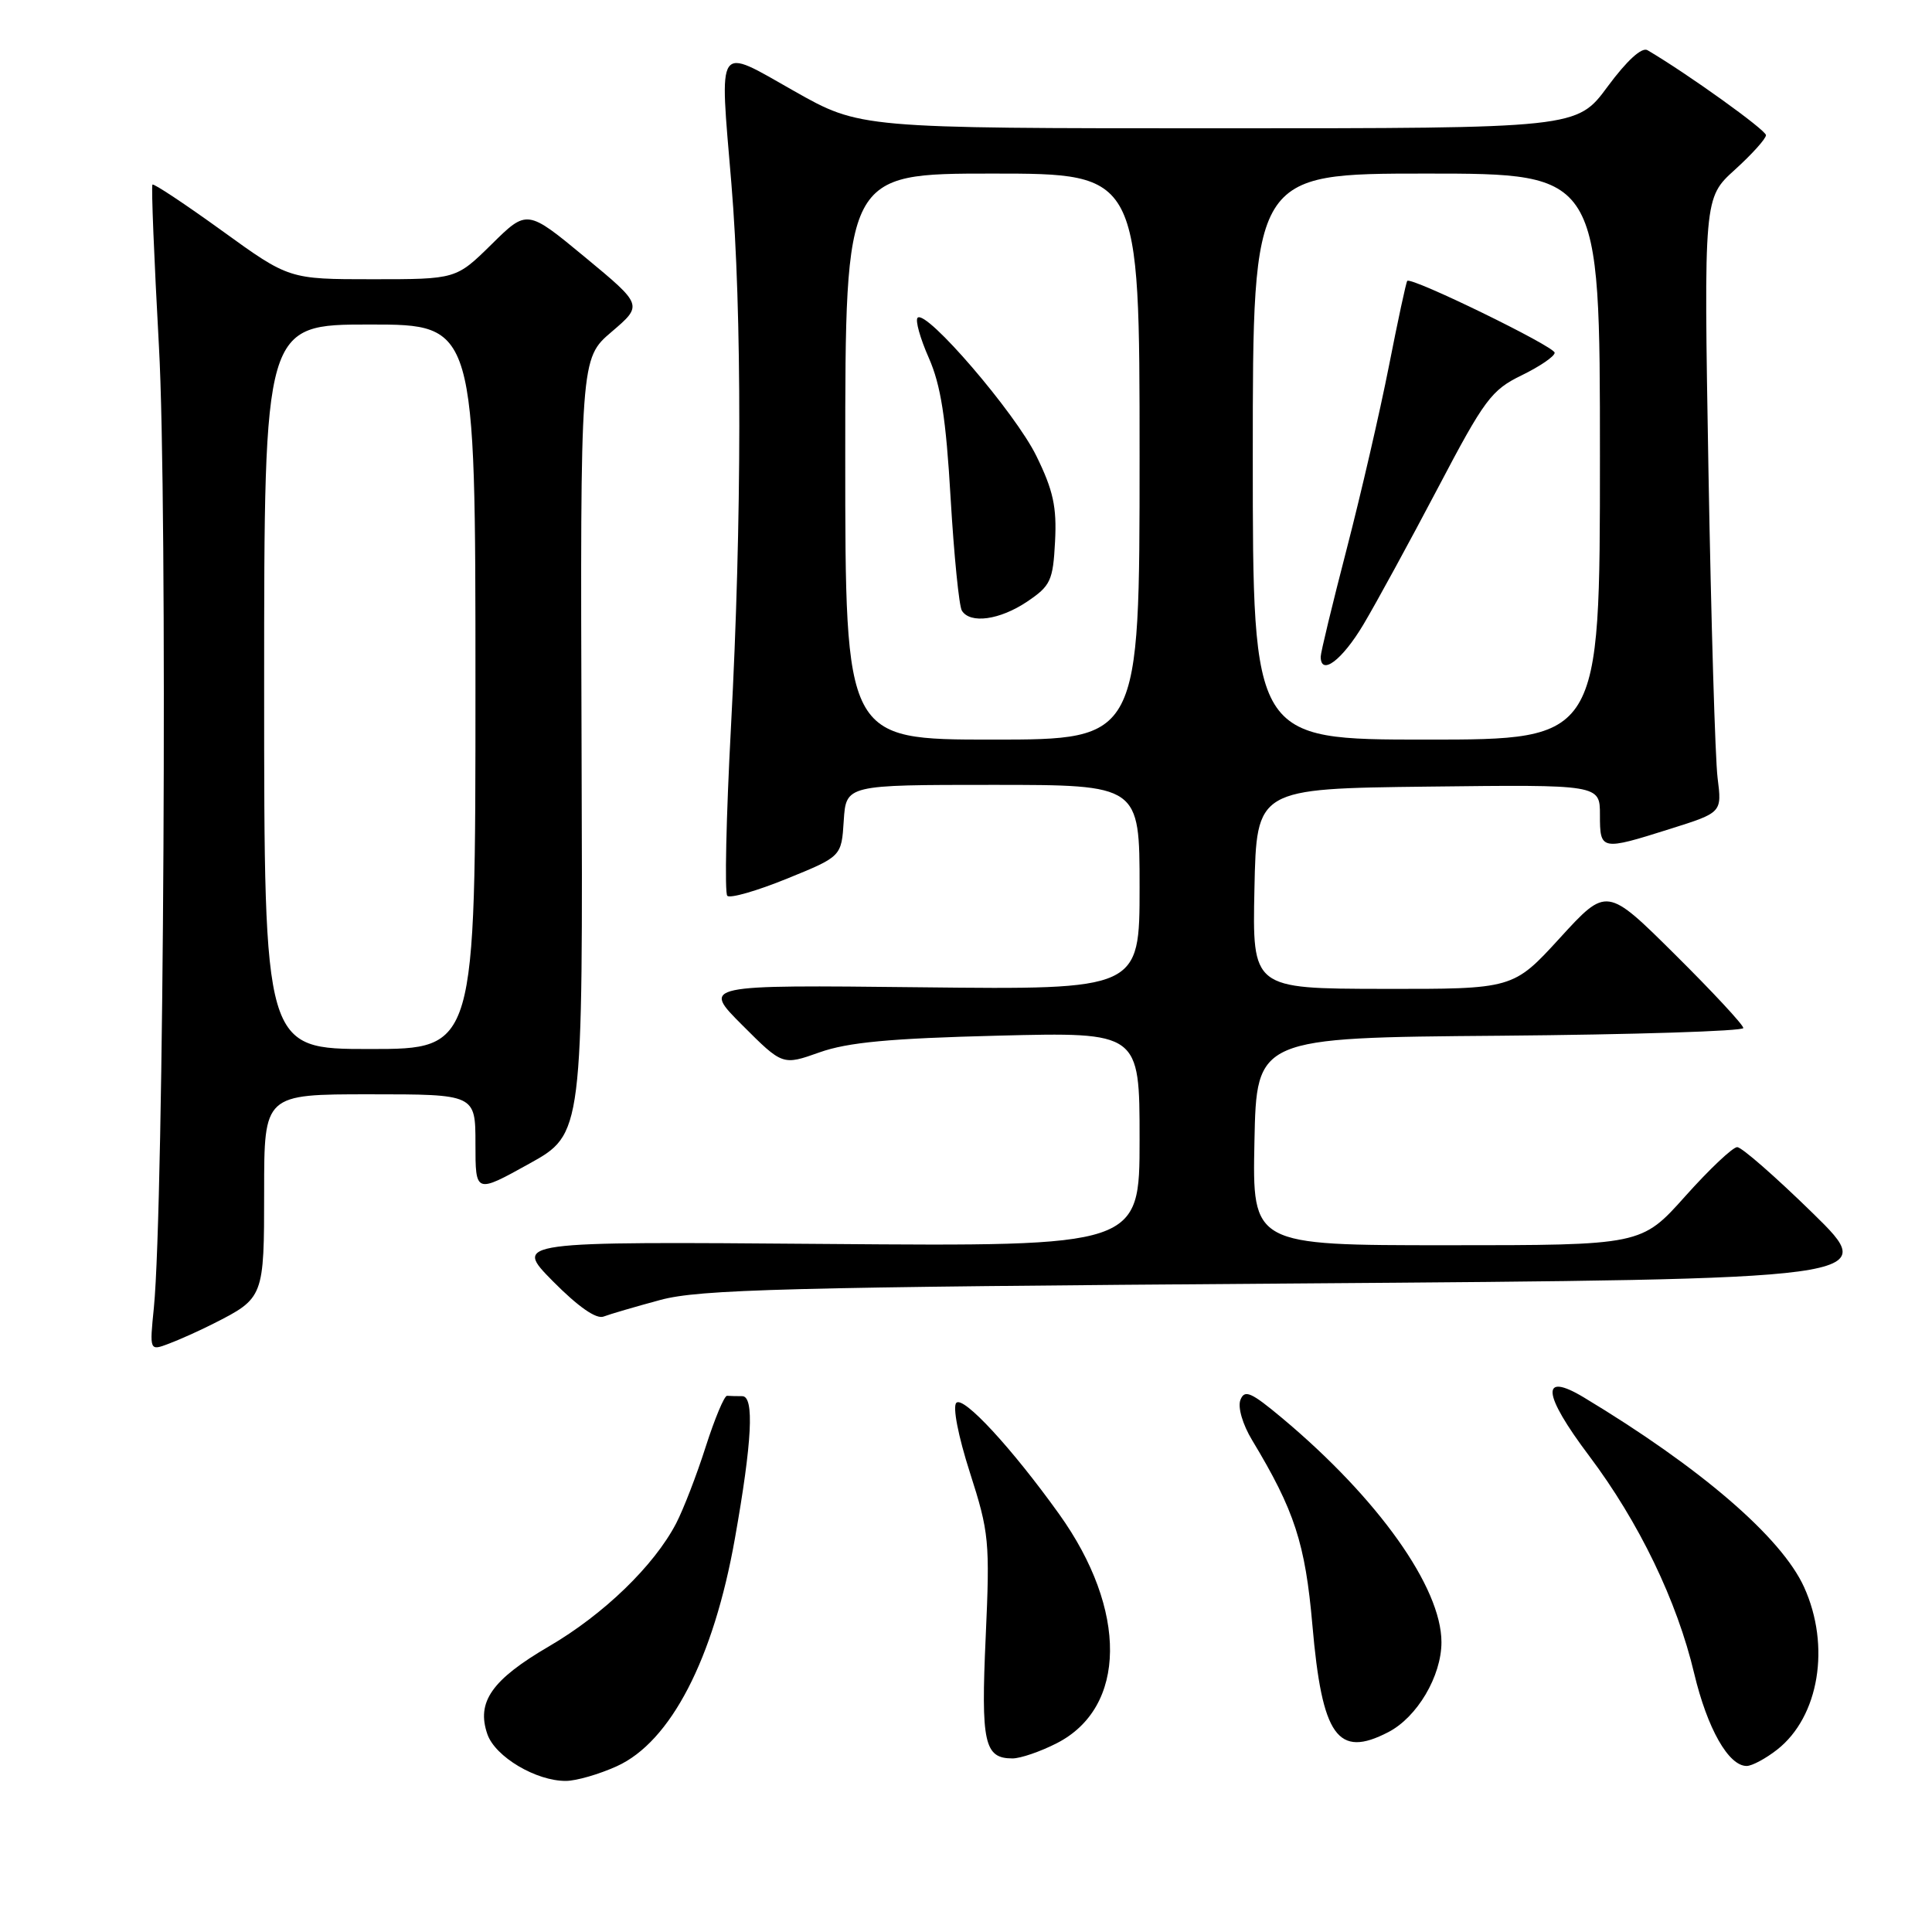 <?xml version="1.0" encoding="UTF-8" standalone="no"?>
<!DOCTYPE svg PUBLIC "-//W3C//DTD SVG 1.1//EN" "http://www.w3.org/Graphics/SVG/1.1/DTD/svg11.dtd" >
<svg xmlns="http://www.w3.org/2000/svg" xmlns:xlink="http://www.w3.org/1999/xlink" version="1.1" viewBox="0 0 256 256">
 <g >
 <path fill="currentColor"
d=" M 81.74 234.03 C 88.86 230.80 94.55 219.83 97.38 203.85 C 99.66 191.02 99.97 185.00 98.35 185.00 C 97.61 185.00 96.70 184.98 96.34 184.95 C 95.98 184.92 94.71 187.96 93.51 191.70 C 92.32 195.44 90.55 200.01 89.59 201.86 C 86.66 207.47 80.00 213.91 72.76 218.14 C 65.17 222.57 63.10 225.52 64.58 229.79 C 65.62 232.79 71.05 236.01 75.00 235.98 C 76.38 235.97 79.41 235.09 81.74 234.03 Z  M 235.49 231.83 C 241.04 227.47 242.59 218.10 239.05 210.30 C 236.06 203.71 225.33 194.47 209.86 185.16 C 204.10 181.70 204.37 184.68 210.57 192.91 C 217.17 201.69 222.21 212.11 224.49 221.75 C 226.23 229.04 229.04 234.00 231.44 234.00 C 232.15 234.00 233.97 233.02 235.49 231.83 Z  M 140.02 230.99 C 149.32 226.25 149.45 213.34 140.33 200.61 C 134.06 191.86 127.66 184.94 126.72 185.88 C 126.21 186.39 126.96 190.27 128.52 195.13 C 131.06 203.05 131.18 204.22 130.61 216.90 C 129.97 230.95 130.42 233.00 134.16 233.00 C 135.22 233.00 137.85 232.10 140.02 230.99 Z  M 183.95 229.52 C 187.78 227.55 191.00 222.09 191.00 217.60 C 191.00 210.35 182.63 198.57 169.91 187.92 C 165.76 184.45 164.91 184.08 164.36 185.50 C 163.99 186.47 164.65 188.74 165.92 190.84 C 171.54 200.16 172.95 204.50 173.90 215.34 C 175.18 230.09 177.24 233.00 183.95 229.52 Z  M 28.26 175.40 C 34.97 172.00 35.00 171.92 35.00 157.85 C 35.00 145.00 35.00 145.00 49.00 145.00 C 63.00 145.00 63.00 145.00 63.00 151.58 C 63.00 158.15 63.00 158.15 70.12 154.20 C 77.24 150.25 77.24 150.25 77.06 98.88 C 76.89 47.51 76.89 47.51 81.04 43.97 C 85.19 40.43 85.19 40.43 77.52 34.08 C 69.84 27.73 69.84 27.73 65.14 32.37 C 60.43 37.00 60.43 37.00 49.37 37.00 C 38.30 37.00 38.30 37.00 29.41 30.57 C 24.52 27.04 20.38 24.29 20.20 24.46 C 20.03 24.64 20.42 34.28 21.06 45.90 C 22.22 66.54 21.72 159.88 20.39 173.26 C 19.81 179.02 19.81 179.02 22.41 178.03 C 23.84 177.49 26.47 176.31 28.26 175.40 Z  M 87.50 172.25 C 92.69 170.85 104.00 170.55 171.32 170.07 C 249.14 169.50 249.14 169.50 240.20 160.75 C 235.28 155.94 230.78 152.00 230.19 152.00 C 229.60 152.00 226.51 154.92 223.31 158.50 C 217.50 165.00 217.50 165.00 191.72 165.00 C 165.94 165.00 165.94 165.00 166.22 151.25 C 166.50 137.50 166.50 137.50 198.75 137.24 C 216.49 137.09 231.00 136.63 231.00 136.22 C 231.00 135.80 226.93 131.42 221.95 126.48 C 212.90 117.50 212.90 117.50 206.70 124.28 C 200.50 131.06 200.50 131.06 183.22 131.03 C 165.94 131.00 165.94 131.00 166.22 117.75 C 166.50 104.50 166.50 104.50 189.25 104.23 C 212.00 103.96 212.00 103.96 212.00 107.98 C 212.00 112.70 212.13 112.73 221.31 109.83 C 228.17 107.67 228.17 107.67 227.59 103.08 C 227.27 100.56 226.73 82.24 226.38 62.36 C 225.76 26.22 225.76 26.22 229.88 22.49 C 232.14 20.44 234.00 18.38 234.00 17.91 C 234.00 17.23 223.58 9.75 218.30 6.65 C 217.55 6.21 215.57 8.02 213.02 11.47 C 208.94 17.00 208.94 17.00 161.44 17.00 C 113.95 17.00 113.95 17.00 105.22 12.06 C 94.81 6.16 95.33 5.39 96.91 24.29 C 98.33 41.24 98.31 69.11 96.86 96.27 C 96.22 108.24 96.00 118.33 96.37 118.70 C 96.74 119.07 100.29 118.05 104.27 116.43 C 111.50 113.49 111.50 113.49 111.80 108.75 C 112.11 104.00 112.11 104.00 131.55 104.00 C 151.00 104.00 151.00 104.00 151.00 117.57 C 151.00 131.14 151.00 131.14 122.01 130.82 C 93.02 130.50 93.02 130.50 98.36 135.84 C 103.70 141.18 103.70 141.18 108.60 139.44 C 112.35 138.11 117.92 137.59 132.25 137.23 C 151.00 136.76 151.00 136.76 151.00 150.96 C 151.00 165.16 151.00 165.16 109.53 164.83 C 68.06 164.50 68.06 164.50 73.26 169.77 C 76.62 173.16 79.01 174.83 79.98 174.45 C 80.82 174.13 84.20 173.14 87.50 172.25 Z  M 35.00 91.00 C 35.00 43.00 35.00 43.00 49.00 43.00 C 63.00 43.00 63.00 43.00 63.00 91.00 C 63.00 139.00 63.00 139.00 49.00 139.00 C 35.00 139.00 35.00 139.00 35.00 91.00 Z  M 112.00 60.50 C 112.00 23.00 112.00 23.00 131.50 23.00 C 151.00 23.00 151.00 23.00 151.00 60.50 C 151.00 98.00 151.00 98.00 131.50 98.00 C 112.00 98.00 112.00 98.00 112.00 60.50 Z  M 136.10 79.72 C 139.21 77.62 139.53 76.95 139.80 71.75 C 140.04 67.18 139.56 64.97 137.32 60.41 C 134.53 54.71 122.74 40.98 121.59 42.10 C 121.25 42.42 121.92 44.82 123.07 47.42 C 124.66 51.02 125.35 55.42 125.96 65.98 C 126.41 73.60 127.08 80.31 127.45 80.91 C 128.55 82.70 132.48 82.15 136.10 79.72 Z  M 166.00 60.50 C 166.00 23.00 166.00 23.00 189.00 23.00 C 212.00 23.00 212.00 23.00 212.00 60.50 C 212.00 98.00 212.00 98.00 189.00 98.00 C 166.00 98.00 166.00 98.00 166.00 60.50 Z  M 180.66 82.75 C 182.38 79.86 186.81 71.73 190.52 64.68 C 196.70 52.91 197.62 51.68 201.63 49.73 C 204.03 48.56 206.00 47.22 206.00 46.74 C 206.00 45.91 187.00 36.65 186.47 37.22 C 186.32 37.37 185.23 42.45 184.04 48.50 C 182.85 54.55 180.33 65.46 178.44 72.76 C 176.55 80.05 175.00 86.46 175.00 87.01 C 175.00 89.62 177.84 87.48 180.66 82.75 Z "/>
</g>
</svg>